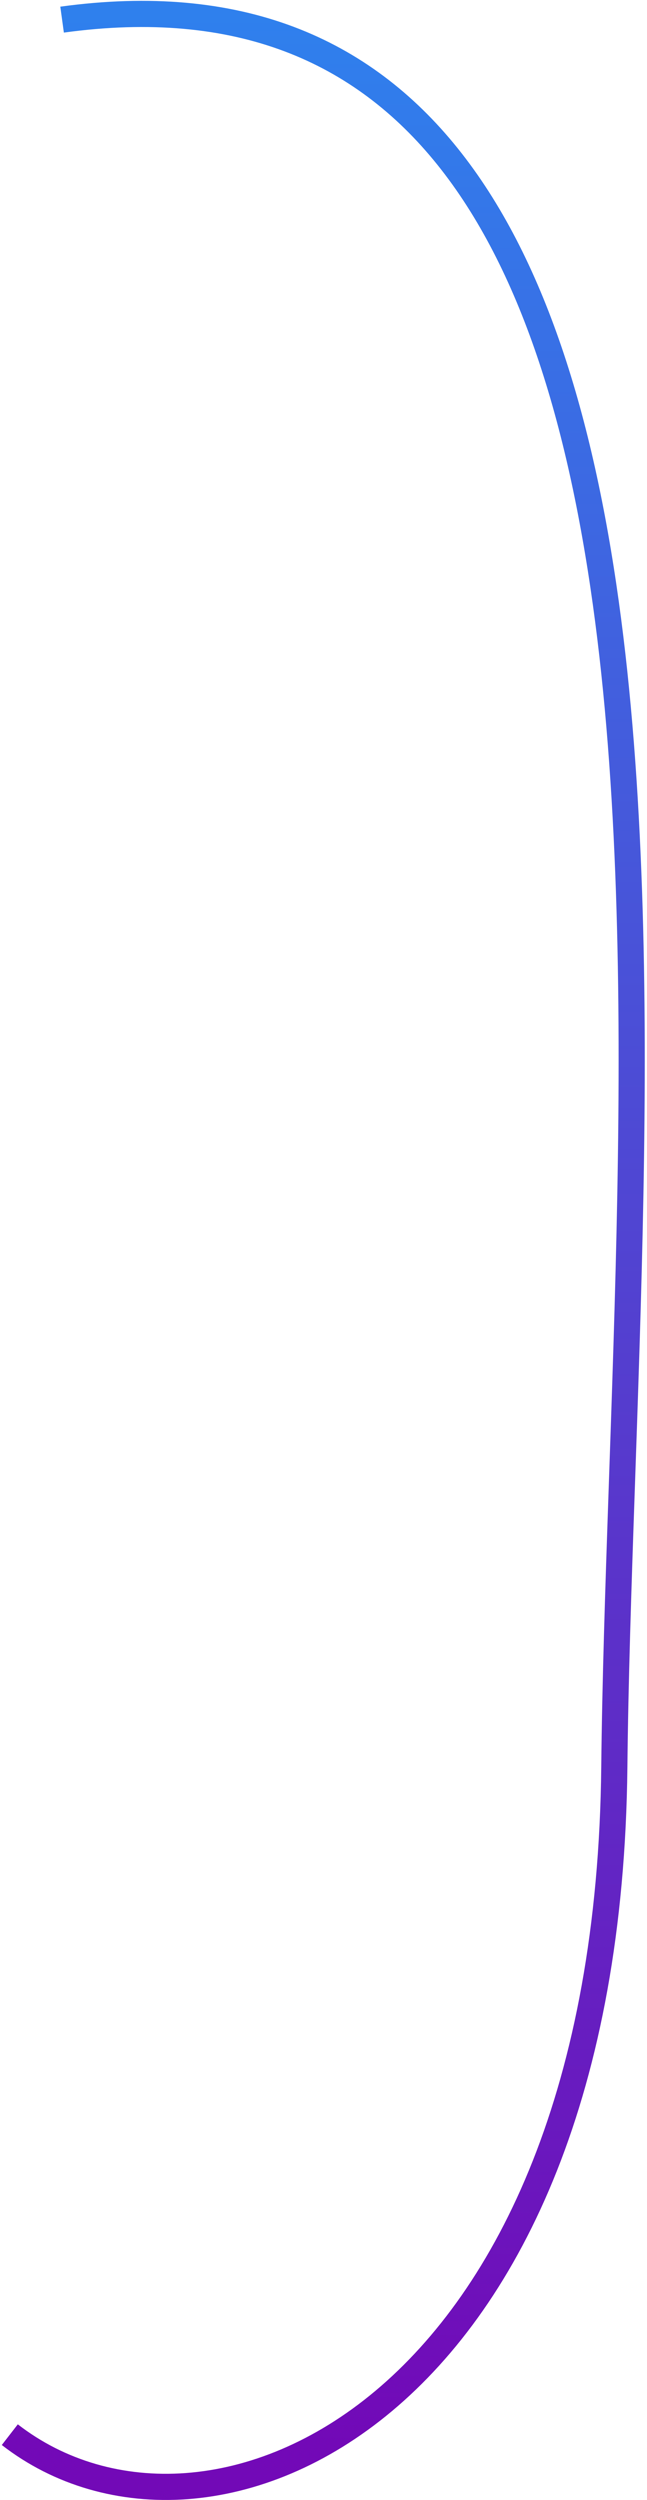 <svg width="99" height="382" viewBox="0 0 99 382" fill="none" xmlns="http://www.w3.org/2000/svg">
<path d="M9.5 3C117.626 -11.859 95.069 166.557 94 270C92.979 368.765 31.779 395.48 1.5 372" stroke="url(#paint0_linear_660_319)" stroke-width="4"/>
<defs>
<linearGradient id="paint0_linear_660_319" x1="71" y1="2" x2="71" y2="374" gradientUnits="userSpaceOnUse">
<stop stop-color="#2F80ED"/>
<stop offset="1" stop-color="#7209B7"/>
</linearGradient>
</defs>
</svg>
